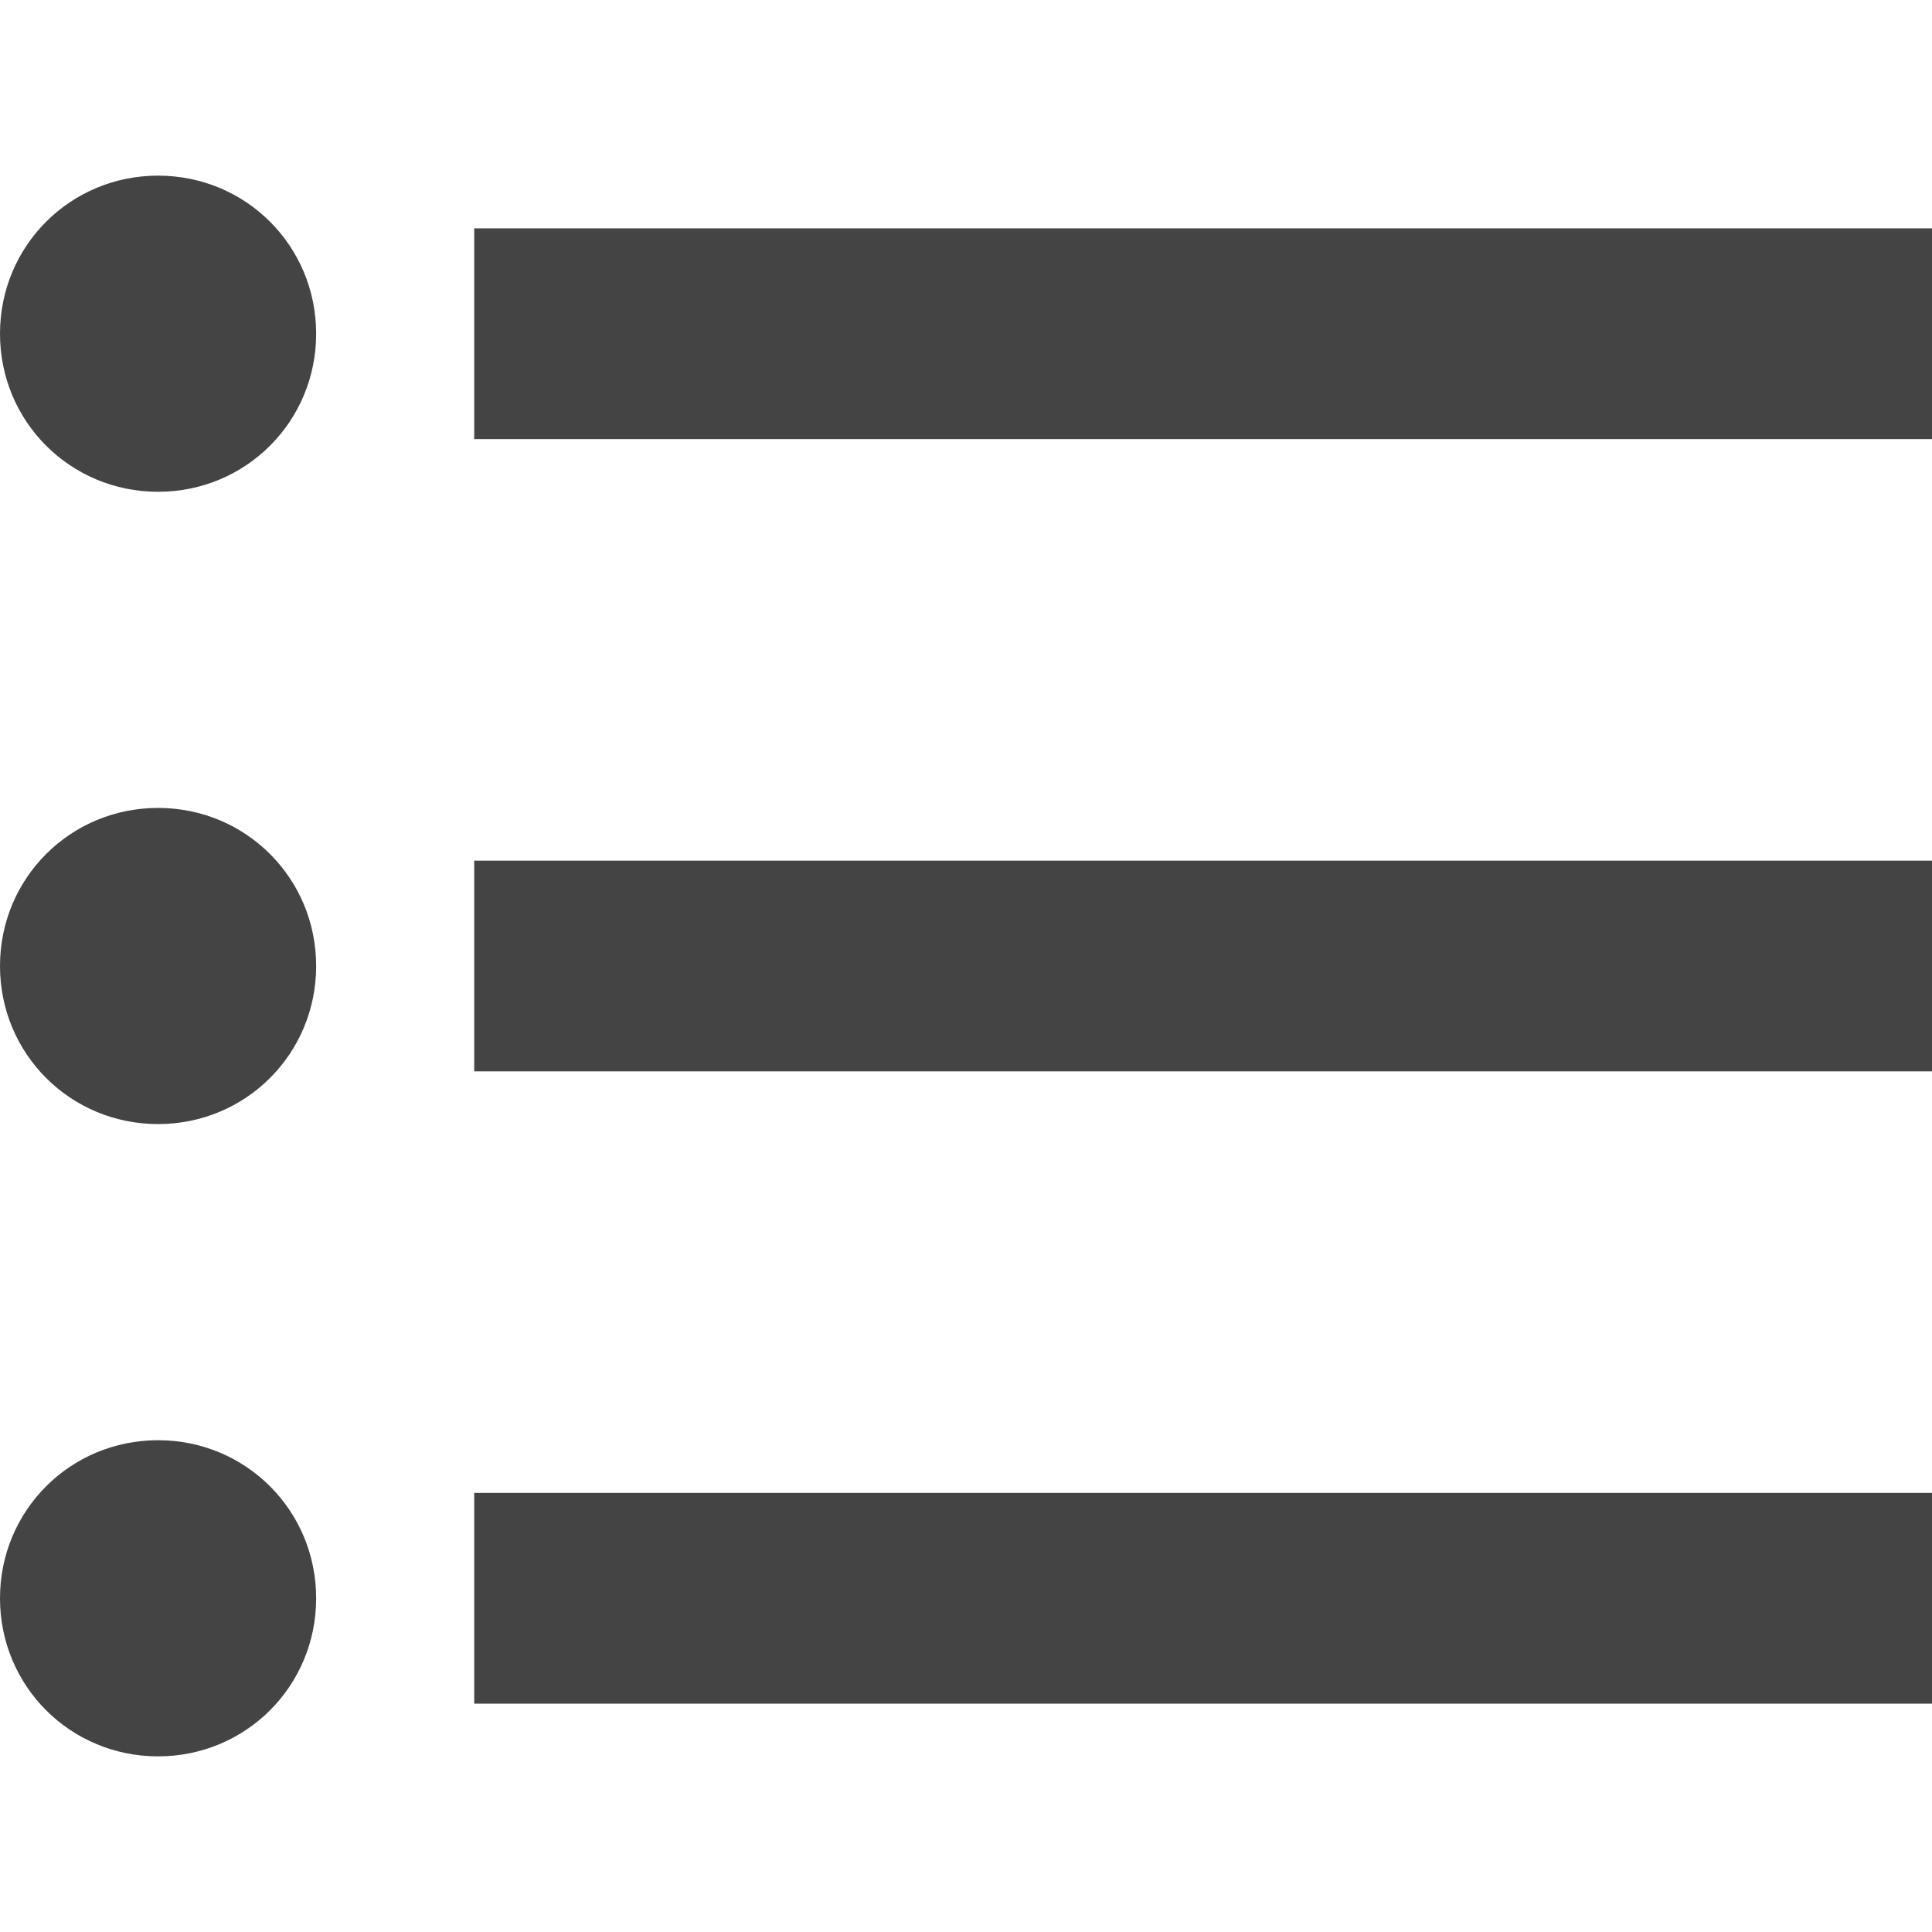 <?xml version="1.0" encoding="utf-8"?>
<!-- Generator: Adobe Illustrator 20.1.0, SVG Export Plug-In . SVG Version: 6.00 Build 0)  -->
<svg version="1.1" xmlns="http://www.w3.org/2000/svg" xmlns:xlink="http://www.w3.org/1999/xlink" x="0px" y="0px"
	 viewBox="0 0 22 22" style="enable-background:new 0 0 22 22;" xml:space="preserve">
<style type="text/css">
	.st0{display:none;}
	.st1{display:inline;fill:#444445;}
	.st2{fill:#444445;}
	.st3{display:inline;}
	.st4{display:inline;fill:#444444;}
	.st5{fill:#444444;}
	.st6{display:inline;fill:none;}
</style>
<g id="plush" class="st0">
	<path class="st1" d="M22,12.6h-9.4V22H9.4v-9.4H0V9.4h9.4V0h3.1v9.4H22V12.6z"/>
</g>
<g id="edit" class="st0">
	<path class="st1" d="M21.6,4.9c0.5-0.5,0.5-1.3,0-1.7l-2.9-2.9c-0.5-0.5-1.2-0.5-1.7,0l-2.2,2.2l4.6,4.6 M0,17.4V22h4.6L18.1,8.5
		l-4.6-4.6L0,17.4z"/>
</g>
<g id="refreash" class="st0">
	<path class="st1" d="M18.2,11H22l-5.6,5.9L10.7,11h5.2c0-1.8-0.6-3.6-2-5c-2.7-2.8-7-2.8-9.7,0s-2.7,7.3,0,10.1
		c2.1,2.2,5.2,2.6,7.8,1.4l1.7,1.7c-3.5,2.2-8,1.7-11.1-1.5C-0.9,14-0.9,8,2.7,4.3c3.6-3.7,9.3-3.7,12.9,0
		C17.3,6.1,18.2,8.6,18.2,11z"/>
</g>
<g id="setting" class="st0">
	<path class="st1" d="M11,14.9c-2.2,0-4-1.7-4-3.9s1.8-3.8,4-3.8s4,1.7,4,3.8S13.2,14.9,11,14.9 M19.4,12.1c0-0.4,0.1-0.7,0.1-1.1
		s0-0.7-0.1-1.1l2.4-1.8c0.2-0.2,0.3-0.5,0.1-0.7l-2.3-3.8c-0.1-0.2-0.4-0.3-0.7-0.2l-2.8,1.1C15.6,4,15,3.7,14.2,3.4l-0.4-2.9
		c0-0.3-0.3-0.5-0.6-0.5H8.7C8.5,0,8.2,0.2,8.2,0.5L7.8,3.4C7,3.7,6.4,4,5.8,4.5L3,3.4c-0.2-0.1-0.6,0-0.7,0.2L0.1,7.4
		C-0.1,7.6,0,7.9,0.2,8.1l2.4,1.8c0,0.4-0.1,0.7-0.1,1.1s0,0.7,0.1,1.1l-2.4,1.8c-0.2,0.2-0.3,0.5-0.1,0.7l2.3,3.8
		c0.1,0.2,0.4,0.3,0.7,0.2l2.8-1.1C6.4,18,7,18.3,7.8,18.6l0.4,2.9c0,0.3,0.3,0.5,0.6,0.5h4.5c0.3,0,0.5-0.2,0.6-0.5l0.4-2.9
		c0.7-0.3,1.3-0.6,1.9-1.1l2.8,1.1c0.2,0.1,0.6,0,0.7-0.2l2.3-3.8c0.1-0.2,0.1-0.5-0.1-0.7L19.4,12.1z"/>
</g>
<g id="close" class="st0">
	<path class="st1" d="M22,2.2L19.8,0L11,8.8L2.2,0L0,2.2L8.8,11L0,19.8L2.2,22l8.8-8.8l8.8,8.8l2.2-2.2L13.2,11L22,2.2z"/>
</g>
<g id="delect" class="st0">
	<path class="st1" d="M19.5,1.2h-4.3L14.1,0H7.9L6.7,1.2H2.5v2.4h17.1 M3.7,19.5c0,1.3,1.1,2.5,2.4,2.5h9.8c1.3,0,2.4-1.1,2.4-2.5
		V4.9H3.7V19.5z"/>
</g>
<g id="link" class="st0">
	<path class="st1" d="M9.3,12.7c0.5,0.5,0.5,1.2,0,1.7c-0.5,0.5-1.2,0.5-1.7,0C5.3,12,5.3,8.3,7.6,6l0,0l4.2-4.2
		c2.3-2.3,6.1-2.3,8.4,0c2.3,2.3,2.3,6.1,0,8.4l-1.8,1.8c0-1-0.1-2-0.5-2.9l0.6-0.6c1.4-1.4,1.4-3.7,0-5c-1.4-1.4-3.7-1.4-5,0
		L9.3,7.6C7.9,9,7.9,11.3,9.3,12.7 M12.7,7.6c0.5-0.5,1.2-0.5,1.7,0c2.3,2.3,2.3,6.1,0,8.4l0,0l-4.2,4.2c-2.3,2.3-6.1,2.3-8.4,0
		c-2.3-2.3-2.3-6.1,0-8.4l1.8-1.8c0,1,0.1,2,0.5,2.9l-0.6,0.6c-1.4,1.4-1.4,3.7,0,5c1.4,1.4,3.7,1.4,5,0l4.2-4.2
		c1.4-1.4,1.4-3.7,0-5C12.2,8.9,12.2,8.1,12.7,7.6z"/>
</g>
<g id="list">
	<path class="st2" d="M5.4,2.6H22V5H5.4V2.6 M5.4,12.2V9.8H22v2.4H5.4 M1.8,2c1,0,1.8,0.8,1.8,1.8S2.8,5.6,1.8,5.6S0,4.8,0,3.8
		S0.8,2,1.8,2 M1.8,9.2c1,0,1.8,0.8,1.8,1.8s-0.8,1.8-1.8,1.8S0,12,0,11S0.8,9.2,1.8,9.2 M5.4,19.4V17H22v2.4H5.4 M1.8,16.4
		c1,0,1.8,0.8,1.8,1.8c0,1-0.8,1.8-1.8,1.8S0,19.2,0,18.2C0,17.2,0.8,16.4,1.8,16.4z"/>
</g>
<g id="right_arrow" class="st0">
	<path class="st1" d="M9.1,16.4c-0.1,0-0.3-0.1-0.4-0.2c-0.2-0.2-0.2-0.6,0-0.8l4.5-4.5L8.7,6.5c-0.2-0.2-0.2-0.6,0-0.8
		c0.2-0.2,0.6-0.2,0.8,0l4.9,4.9c0.2,0.2,0.2,0.6,0,0.8l-4.9,4.9C9.4,16.4,9.3,16.4,9.1,16.4z M22,11c0-6.1-4.9-11-11-11S0,4.9,0,11
		s4.9,11,11,11S22,17.1,22,11z M20.9,11c0,5.5-4.4,9.9-9.9,9.9c-5.5,0-9.9-4.4-9.9-9.9c0-5.5,4.4-9.9,9.9-9.9
		C16.5,1.1,20.9,5.5,20.9,11z"/>
</g>
<g id="left_arrow" class="st0">
	<path class="st1" d="M12.9,16.4c-0.1,0-0.3-0.1-0.4-0.2l-4.9-4.9c-0.2-0.2-0.2-0.6,0-0.8l4.9-4.9c0.2-0.2,0.6-0.2,0.8,0
		c0.2,0.2,0.2,0.6,0,0.8L8.8,11l4.5,4.5c0.2,0.2,0.2,0.6,0,0.8C13.2,16.4,13,16.4,12.9,16.4z M22,11c0-6.1-4.9-11-11-11S0,4.9,0,11
		s4.9,11,11,11S22,17.1,22,11z M20.9,11c0,5.5-4.4,9.9-9.9,9.9c-5.5,0-9.9-4.4-9.9-9.9c0-5.5,4.4-9.9,9.9-9.9
		C16.5,1.1,20.9,5.5,20.9,11z"/>
</g>
<g id="round_plus" class="st0">
	<path class="st1" d="M15.9,11c0,0.3-0.2,0.5-0.5,0.5h-3.8v3.8c0,0.3-0.2,0.5-0.5,0.5c-0.3,0-0.5-0.2-0.5-0.5v-3.8H6.6
		c-0.3,0-0.5-0.2-0.5-0.5s0.2-0.5,0.5-0.5h3.8V6.6c0-0.3,0.2-0.6,0.5-0.6c0.3,0,0.5,0.2,0.5,0.6v3.8h3.8
		C15.7,10.5,15.9,10.7,15.9,11z M22,11c0-6.1-4.9-11-11-11S0,4.9,0,11s4.9,11,11,11S22,17.1,22,11z M20.9,11c0,5.5-4.4,9.9-9.9,9.9
		c-5.5,0-9.9-4.4-9.9-9.9c0-5.5,4.4-9.9,9.9-9.9C16.5,1.1,20.9,5.5,20.9,11z"/>
</g>
<g id="round_minus" class="st0">
	<path class="st1" d="M15.4,11.5H6.6c-0.3,0-0.6-0.2-0.6-0.6s0.2-0.6,0.6-0.6h8.7c0.3,0,0.5,0.2,0.5,0.6S15.7,11.5,15.4,11.5z
		 M22,11c0-6.1-4.9-11-11-11S0,4.9,0,11s4.9,11,11,11S22,17.1,22,11z M20.9,11c0,5.5-4.4,9.9-9.9,9.9c-5.5,0-9.9-4.4-9.9-9.9
		c0-5.5,4.4-9.9,9.9-9.9C16.5,1.1,20.9,5.5,20.9,11z"/>
</g>
<g id="globe" class="st0">
	<g class="st3">
		<polygon class="st2" points="9.1,4.1 9.1,4.1 9.1,4.1 		"/>
		<path class="st2" d="M11,0C4.9,0,0,4.9,0,11s4.9,11,11,11c6.1,0,11-4.9,11-11C22,4.9,17.1,0,11,0z M21,11c0,0.2,0,0.4,0,0.6
			c-0.1-0.2-0.2-0.4-0.2-0.5c0-0.2-0.3-0.7-0.3-0.7s-0.2-0.3-0.4-0.4c-0.2-0.1-0.3-0.3-0.5-0.4c-0.3-0.2-0.4-0.2-0.6-0.2
			c-0.2,0-0.5-0.3-0.7-0.5C18.1,8.7,18,8.8,18,8.8s0.3,0.5,0.3,0.6s0.3,0.3,0.7,0.2c0,0,0.2,0.4,0.3,0.5c0.1,0.1,0,0.2-0.3,0.4
			c-0.2,0.2-0.2,0.1-0.3,0.2c-0.1,0.1-0.5,0.3-0.6,0.4c-0.1,0.1-0.6,0.3-0.8,0.1c-0.1-0.1-0.1-0.3-0.2-0.5c-0.1-0.2-0.9-1.3-1.3-1.9
			c-0.1-0.1-0.2-0.4-0.3-0.5c-0.1-0.1,0.3-0.1,0.3-0.1s0-0.3,0-0.5c0-0.2,0-0.5,0-0.5s-0.4,0.2-0.5,0.3c-0.1,0.1-0.2-0.2-0.4-0.3
			c-0.2-0.2-0.3-0.4-0.3-0.6c0-0.2,0.2-0.3,0.2-0.3l0.3-0.2c0,0,0.4-0.1,0.7,0c0.3,0,0.7,0.1,0.7,0.1s0.1-0.3,0-0.4
			c-0.2-0.1-0.5-0.3-0.6-0.3c-0.2,0,0.1-0.2,0.3-0.3l-0.4-0.1c0,0-0.4,0.2-0.5,0.2c-0.1,0-0.3,0.1-0.5,0.3c-0.2,0.2,0.1,0.5-0.1,0.5
			c-0.2,0.1-0.3,0.1-0.4,0.2c-0.1,0-0.5,0-0.5,0c-0.4,0-0.1,0.4,0,0.5l-0.3-0.4l-0.2-0.5c0,0-0.3-0.2-0.5-0.3
			c-0.2-0.1-0.6-0.3-0.6-0.3l0,0.3l0.4,0.4l0,0l0.2,0.3l-0.5,0V6.3C11.9,6.2,12.1,6.1,12,6c-0.1-0.1-0.4-0.3-0.4-0.3
			s-0.4,0.1-0.6,0.1c-0.1,0-0.1,0.2-0.4,0.2c-0.2,0.1-0.3,0.2-0.4,0.3C10.2,6.5,10,6.9,9.8,7C9.7,7.2,9.4,7.1,9.3,7.1
			C9.2,7.1,8.6,7,8.6,7V6.3c0,0,0.1-0.4,0-0.5L9,5.8l0.6-0.1l0.2-0.1l0.2-0.3c0,0-0.3-0.2-0.1-0.5c0.1-0.1,0.4-0.2,0.6-0.3
			c0.2-0.1,0.4-0.2,0.4-0.2s0.3-0.2,0.5-0.5c0,0,0.2-0.1,0.4-0.2c0,0,0.6,0.6,0.8,0.6c0.1,0,0.5-0.3,0.5-0.3s0.1-0.3,0.1-0.5
			c0-0.1-0.2-0.5-0.2-0.5s-0.1,0.2-0.2,0.3c-0.1,0.2-0.2,0.3-0.2,0.3s-0.5,0-0.6-0.1c0-0.1-0.1-0.3-0.2-0.4c0-0.1-0.3-0.1-0.6,0
			c-0.2,0.1,0-0.4,0-0.4s0.2-0.3,0.4-0.3c0.2,0,0.5-0.2,0.6-0.2c0.2,0,0.6-0.2,0.8-0.2c0.2,0,0.4,0.1,0.5,0.1s0.6,0,0.6,0L14.9,2
			c0,0,0.7,0.3,0.5,0.4c0,0,0.3,0.2,0.4,0.3c0.1,0.1,0.4-0.1,0.5-0.2C19.2,4.3,21,7.4,21,11z M3,5.1c0,0.2-0.2,0.2,0,0.6
			c0.3,0.5,0,0.7,0,0.7S2.4,6.8,2.3,6.9C2.1,7,1.8,7.4,2,7.3C2.2,7.2,2.4,7,2.3,7.3c-0.2,0.3-0.5,0.8-0.6,1C1.6,8.5,1.2,9,1.2,9.2
			S1,9.9,1.1,10.1c0,0.1-0.1,0.5-0.1,0.7C1,8.6,1.7,6.7,3,5.1C3,5.1,3,5.1,3,5.1z M4.2,3.6c0.9-0.9,2-1.5,3.2-2
			C7.3,1.8,7.1,1.9,7.1,1.9s-0.3,0-0.8,0.5C5.9,3,6,2.8,5.9,3C5.8,3.1,5.8,3.2,5.6,3.4C5.3,3.6,5.2,3.8,5.2,3.8L4.8,3.9L4.4,3.8
			c0,0-0.3,0.1-0.3,0C4.2,3.7,4.2,3.7,4.2,3.6z M8.7,4.5L8.6,4.3l0.2-0.3l0.4,0.1V3.4l0.3-0.2l0.3,0.4l0.4,0.5L9.9,4.4L9.1,4.5V4.1
			L8.7,4.5z M13.7,8.1C13.7,8,14,8.2,14,8.2s0.9,0.2,1.1,0.3c0.2,0.1,0.4,0.2,0.5,0.3C15.7,8.9,16,9.2,16,9.4c0,0.1,0.2,0.5,0.3,0.7
			c0,0.2,0.2,0.5,0.3,0.7c0.1,0.2,0.8,1,1,1.4l0.7-0.1c0,0-0.1,0.3-0.2,0.5c-0.1,0.1-0.3,0.4-0.4,0.6c-0.1,0.2-0.3,0.4-0.5,0.6
			c-0.2,0.2-0.2,0.4-0.3,0.5c-0.1,0.2-0.3,0.5-0.3,0.5s0.1,0.8,0.1,0.9c0,0.2-0.3,0.6-0.3,0.6L16,16.5l-0.5,0.6l0,0.6
			c0,0-0.3,0.3-0.5,0.4c-0.2,0.2-0.2,0.3-0.3,0.4c-0.2,0.2-0.7,0.4-0.9,0.5s-1,0.2-1,0.2v-0.3l0-0.4c0,0-0.1-0.5-0.2-0.6
			c-0.1-0.2-0.1-0.4-0.3-0.6c-0.2-0.2-0.3-0.3-0.3-0.5c0-0.1,0-0.5,0-0.5s0.2-0.4,0.2-0.6c0.1-0.2,0-0.4-0.1-0.5
			c-0.1-0.2-0.1-0.5-0.1-0.6c0-0.1-0.3-0.3-0.4-0.4c-0.1-0.1-0.1-0.3-0.1-0.4c0-0.2-0.1-0.5-0.1-0.8c0-0.3-0.3-0.1-0.6,0
			c-0.2,0.1-0.4-0.1-0.4-0.3c0-0.2-0.4,0-0.7,0.1c-0.3,0.2-0.6,0.2-0.9,0.3c-0.3,0.1-0.5-0.1-0.5-0.1s-0.3-0.2-0.5-0.3
			C8,12.5,7.8,12.2,7.7,12c-0.2-0.2-0.5-0.8-0.6-1c0-0.2,0-0.4,0-0.6s0-0.4,0-0.6c0-0.2,0.2-0.4,0.3-0.6C7.5,9,7.9,8.8,8.1,8.7
			c0.1-0.1,0.4-0.3,0.4-0.5c0-0.2,0.2-0.2,0.2-0.4C8.7,7.7,9,7.3,9.3,7.5c0,0,0.3,0,0.4-0.1c0.1,0,0.4-0.2,0.6-0.2
			c0.2-0.1,0.5-0.1,0.5-0.1s0.3,0.1,0.4,0.1c0.1,0,0.5-0.1,0.5-0.1s0.2,0.5,0.2,0.7S12,8,12.2,8.1C12.4,8.2,13.3,8.4,13.7,8.1z
			 M18,15.5c0,0.1,0,0.4-0.1,0.6c0,0.2-0.1,0.4-0.2,0.6c0,0.2-0.2,0.5-0.3,0.5c-0.1,0.1-0.3,0.3-0.4,0.3c-0.1,0-0.2-0.3-0.2-0.4
			c0-0.2,0.2-0.6,0.2-0.6s0-0.2,0.1-0.4c0-0.2,0.5-0.3,0.5-0.3l0.3-0.6C18,15.2,18,15.4,18,15.5z M1.2,13.2c0,0,0.1,0,0.2,0.1
			c0.1,0.1,0.2,0.2,0.4,0.3c0.2,0.1,0.3,0.2,0.5,0.3c0.2,0.1,0.2,0,0.5,0.4c0.3,0.3,0.3,0.3,0.3,0.5s0.2,0.4,0.3,0.5
			c0.1,0.1,0.3,0.2,0.4,0.3c0.1,0.1,0.3,0.2,0.4,0.2c0.1,0,0.5,0.3,0.6,0.4c0.2,0,0.2,0.4,0.2,0.4l-0.2,0.5l-0.2,0.6l0.2,0.5
			c0,0-0.2,0.2-0.4,0.2c-0.1,0-0.2,0.1-0.3,0C2.7,17,1.7,15.2,1.2,13.2z"/>
	</g>
</g>
<g id="clock" class="st0">
	<path class="st1" d="M11,19.8c4.9,0,8.8-3.9,8.8-8.8S15.9,2.2,11,2.2S2.2,6.1,2.2,11S6.1,19.8,11,19.8 M11,0c6.1,0,11,4.9,11,11
		s-4.9,11-11,11C4.9,22,0,17,0,11C0,4.9,4.9,0,11,0 M11.6,5.5v5.8l4.9,2.9l-0.8,1.4l-5.8-3.5V5.5H11.6z"/>
</g>
<g id="user" class="st0">
	<path class="st1" d="M11,0c3,0,5.5,2.5,5.5,5.5S14,11,11,11S5.5,8.5,5.5,5.5S8,0,11,0 M11,13.8c6.1,0,11,2.5,11,5.5V22H0v-2.8
		C0,16.2,4.9,13.8,11,13.8z"/>
</g>
<g id="calender" class="st0">
	<path class="st1" d="M19.6,19.8H2.4V7.7h17.1 M15.9,0v2.2H6.1V0H3.7v2.2H2.4C1.1,2.2,0,3.2,0,4.4v15.4C0,21,1.1,22,2.4,22h17.1
		c1.4,0,2.4-1,2.4-2.2V4.4c0-1.2-1.1-2.2-2.4-2.2h-1.2V0 M17.1,12.1H11v5.5h6.1V12.1z"/>
</g>
<g id="popup" class="st0">
	<path class="st1" d="M20,16H6V2h14 M20,0H6C4.9,0,4,0.9,4,2v14c0,1.1,0.9,2,2,2h14c1.1,0,2-0.9,2-2V2C22,0.9,21.1,0,20,0 M2,4H0v16
		c0,1.1,0.9,2,2,2h16v-2H2V4z"/>
</g>
<g id="round_tick" class="st0">
	<path class="st1" d="M9.4,15.8c-0.1,0-0.3,0-0.4-0.1l-3.3-2.8c-0.2-0.2-0.3-0.5-0.1-0.8c0.2-0.2,0.5-0.3,0.8-0.1l2.8,2.4l6.1-7.9
		c0.2-0.2,0.5-0.3,0.8-0.1c0.2,0.2,0.3,0.5,0.1,0.8l-6.5,8.4C9.7,15.7,9.6,15.7,9.4,15.8C9.4,15.8,9.4,15.8,9.4,15.8z M22,11
		c0-6.1-4.9-11-11-11S0,4.9,0,11s4.9,11,11,11S22,17.1,22,11z M20.9,11c0,5.5-4.4,9.9-9.9,9.9c-5.5,0-9.9-4.4-9.9-9.9
		c0-5.5,4.4-9.9,9.9-9.9C16.5,1.1,20.9,5.5,20.9,11z"/>
</g>
<g id="select" class="st0">
	<path class="st1" d="M19.6,19.6H2.4V2.4h12.2V0H2.4C1.1,0,0,1.1,0,2.4v17.1C0,20.9,1.1,22,2.4,22h17.1c1.4,0,2.4-1.1,2.4-2.4V9.8
		h-2.4 M6,8.7l-1.7,1.7l5.5,5.5L22,3.7l-1.7-1.7L9.8,12.4L6,8.7z"/>
</g>
<g id="reply" class="st0">
	<path class="st1" d="M8.6,6.6V1.5L0,10.4l8.6,8.9V14c6.1,0,10.4,2,13.4,6.5C20.8,14.2,17.1,7.8,8.6,6.6z"/>
</g>
<g id="window_maximize" class="st0">
	<path class="st1" d="M0,0h22v22H0V0 M2.8,5.5v13.8h16.5V5.5H2.8z"/>
</g>
<g id="window_minimize" class="st0">
	<path class="st4" d="M22,13H0V9h22"/>
</g>
<g id="info" class="st0">
	<path class="st1" d="M9.9,7.7h2.2V5.5H9.9 M11,19.8c-4.9,0-8.8-3.9-8.8-8.8S6.1,2.2,11,2.2s8.8,3.9,8.8,8.8S15.9,19.8,11,19.8
		 M11,0C4.9,0,0,4.9,0,11s4.9,11,11,11s11-4.9,11-11S17.1,0,11,0 M9.9,16.5h2.2V9.9H9.9V16.5z"/>
</g>
<g id="chevron-left" class="st0">
	<path class="st1" d="M18,19.4L9.3,11L18,2.6L15.3,0L4,11l11.3,11L18,19.4z"/>
</g>
<g id="chevron-right" class="st0">
	<path class="st1" d="M4,19.4l8.7-8.4L4,2.6L6.7,0L18,11L6.7,22L4,19.4z"/>
</g>
<g id="pdf" class="st0">
	<path class="st1" d="M12.1,7.7h5.8l-5.8-6V7.7 M4.6,0h8.5l6.4,6.6v13.2c0,1.2-1,2.2-2.1,2.2H4.6c-1.2,0-2.1-1-2.1-2.2V2.2
		C2.5,1,3.5,0,4.6,0 M9.9,11.5c0.4,1,1,1.8,1.6,2.4l0.4,0.4c-0.9,0.2-2.2,0.5-3.5,1l0,0l-0.1,0l0.5-1.1C9.3,13.2,9.6,12.3,9.9,11.5
		 M16.7,15.7c0.2-0.2,0.3-0.5,0.3-0.7c0-0.2,0-0.4-0.1-0.6c-0.3-0.5-1.1-0.8-2.4-0.8l-1.4,0.1L12.2,13c-0.7-0.6-1.3-1.6-1.7-2.8
		l0-0.2c0.4-1.5,0.7-3.2,0-4c-0.2-0.2-0.4-0.3-0.6-0.3H9.6c-0.4,0-0.7,0.4-0.8,0.8C8.4,8.1,8.6,8.9,9,10.3v0c-0.3,1-0.6,2.1-1.1,3.2
		l-1,2L5.9,16c-1.3,0.8-1.9,1.7-2,2.3c0,0.2,0,0.4,0.1,0.6L4,19l0.5,0.3L5,19.5c0.9,0,1.8-1,3.2-3.4L8.3,16c1.1-0.4,2.5-0.6,4.3-0.8
		c1.1,0.6,2.4,0.8,3.2,0.8C16.2,16,16.6,15.9,16.7,15.7 M16.3,14.9l0.1,0.1c0,0.1,0,0.1-0.1,0.1h0l-0.2,0c-0.5,0-1.2-0.2-2-0.6
		c0.1-0.1,0.1-0.1,0.2-0.1C15.8,14.5,16.2,14.8,16.3,14.9 M6.6,16.5c-0.7,1.3-1.3,2-1.8,2.2c0.1-0.4,0.5-1.1,1.3-1.9L6.6,16.5
		 M9.8,8.9c-0.2-1-0.3-1.8-0.1-2.3l0.1-0.1l0.2,0.1c0.2,0.3,0.2,0.6,0.1,1.2L10,8L9.8,8.9L9.8,8.9z"/>
</g>
<g id="xl" class="st0">
	<path class="st1" d="M4.6,0h8.5l6.4,6.6v13.2c0,1.2-1,2.2-2.1,2.2H4.6c-1.2,0-2.1-1-2.1-2.2V2.2C2.5,1,3.5,0,4.6,0 M12.1,1.6v6h5.8
		L12.1,1.6 M16.3,9.9h-4.3v2.2h1.1L11,13.9l-2.1-1.8h1.1V9.9H5.7v2.2h1.1l3.2,2.8l-3.2,2.8H5.7v2.2h4.3v-2.2H8.9l2.1-1.8l2.1,1.8
		h-1.1v2.2h4.3v-2.2h-1.1l-3.2-2.8l3.2-2.8h1.1V9.9z"/>
</g>
<g id="alart" class="st0">
	<path class="st4" d="M11,1.5l-11,19h22 M11,5.5l7.5,13H3.5 M10,9.5v4h2v-4 M10,15.5v2h2v-2"/>
</g>
<g id="help" class="st0">
	<path class="st4" d="M9.9,17.6h2.2v-2.2H9.9V17.6 M11,0C4.9,0,0,4.9,0,11s4.9,11,11,11s11-4.9,11-11S17.1,0,11,0 M11,19.8
		c-4.9,0-8.8-3.9-8.8-8.8S6.1,2.2,11,2.2s8.8,3.9,8.8,8.8S15.9,19.8,11,19.8 M11,4.4c-2.4,0-4.4,2-4.4,4.4h2.2c0-1.2,1-2.2,2.2-2.2
		s2.2,1,2.2,2.2c0,2.2-3.3,1.9-3.3,5.5h2.2c0-2.5,3.3-2.8,3.3-5.5C15.4,6.4,13.4,4.4,11,4.4z"/>
</g>
<g id="search" class="st0">
	<path class="st4" d="M8.2,0c4.5,0,8.2,3.7,8.2,8.2c0,2-0.7,3.9-2,5.3l0.3,0.3h1l6.3,6.3L20.1,22l-6.3-6.3v-1l-0.3-0.3
		c-1.4,1.2-3.3,2-5.3,2C3.7,16.3,0,12.7,0,8.2S3.7,0,8.2,0 M8.2,2.5C5,2.5,2.5,5,2.5,8.2s2.5,5.7,5.7,5.7s5.7-2.5,5.7-5.7
		S11.3,2.5,8.2,2.5z"/>
</g>
<g id="upload" class="st0">
	<path class="st4" d="M7.1,16.8V9.1H2L11,0l9,9.1h-5.1v7.8H7.1 M2,22v-2.6h18V22H2z"/>
</g>
<g id="tick_1_" class="st0">
	<path class="st4" d="M22,4.7L6.9,19L0,12.4l1.8-1.7l5.1,4.9L20.2,3L22,4.7z"/>
</g>
<g id="calculator" class="st0">
	<path class="st4" d="M5.6,0h10.7c1.2,0,2.1,1,2.1,2.2v17.6c0,1.2-1,2.2-2.1,2.2H5.6c-1.2,0-2.1-1-2.1-2.2V2.2C3.5,1,4.5,0,5.6,0
		 M5.6,2.2v4.4h10.7V2.2H5.6 M5.6,8.8V11h2.1V8.8H5.6 M9.9,8.8V11h2.1V8.8H9.9 M14.2,8.8V11h2.1V8.8H14.2 M5.6,13.2v2.2h2.1v-2.2
		H5.6 M9.9,13.2v2.2h2.1v-2.2H9.9 M14.2,13.2v2.2h2.1v-2.2H14.2 M5.6,17.6v2.2h2.1v-2.2H5.6 M9.9,17.6v2.2h2.1v-2.2H9.9 M14.2,17.6
		v2.2h2.1v-2.2H14.2z"/>
</g>
<g id="dashboard" class="st0">
	<g class="st3">
		<g>
			<path class="st5" d="M11,22c-2.9,0-5.7-1.1-7.8-3.2C-0.2,15.4-1,10.2,1.2,6c0.2-0.4,0.7-0.5,1.1-0.3c0.4,0.2,0.5,0.7,0.3,1.1
				c-1.9,3.7-1.2,8.1,1.7,11c1.8,1.8,4.1,2.8,6.7,2.8c2.5,0,4.9-1,6.7-2.8s2.8-4.1,2.8-6.7c0-2.5-1-4.9-2.8-6.7S13.5,1.6,11,1.6
				s-4.9,1-6.7,2.8C4,4.6,3.5,4.6,3.2,4.3C2.9,4,2.9,3.5,3.2,3.2C5.3,1.1,8.1,0,11,0s5.7,1.1,7.8,3.2C20.9,5.3,22,8.1,22,11
				c0,2.9-1.1,5.7-3.2,7.8C16.7,20.9,13.9,22,11,22z"/>
		</g>
		<g>
			<path class="st5" d="M9.8,15.3c-0.8,0-1.6-0.3-2.2-0.9c-1.2-1.2-1.2-3.2,0-4.4c1-1,5.7-2.9,6.6-3.2c0.3-0.1,0.6,0,0.8,0.2
				c0.2,0.2,0.3,0.5,0.2,0.8c-0.4,0.9-2.2,5.7-3.2,6.7C11.4,15,10.7,15.3,9.8,15.3z M13.1,8.9c-1.9,0.8-4,1.8-4.4,2.2
				c-0.6,0.6-0.6,1.6,0,2.2c0.6,0.6,1.6,0.6,2.2,0C11.4,12.9,12.3,10.8,13.1,8.9z"/>
		</g>
	</g>
</g>
<g id="chevron_double_right" class="st0">
	<path class="st4" d="M0,3.7l2.3-2.2l9.8,9.5l-9.8,9.5L0,18.3L7.5,11L0,3.7 M9.8,3.7l2.3-2.2L22,11l-9.8,9.5l-2.3-2.2l7.5-7.3
		L9.8,3.7z"/>
</g>
<g id="chevron_down" class="st0">
	<path class="st4" d="M2.6,4l8.4,8.7L19.4,4L22,6.7L11,18L0,6.7L2.6,4z"/>
</g>
<g id="chevron_up" class="st0">
	<path class="st4" d="M2.6,18L11,9.3l8.4,8.7l2.6-2.7L11,4L0,15.3L2.6,18z"/>
</g>
<g id="up_arrow" class="st0">
	<path class="st4" d="M0,16.5l11-11l11,11H0z"/>
	<path class="st6" d="M-13-13h48v48h-48V-13z"/>
</g>
<g id="printer" class="st0">
	<path class="st4" d="M17.6,1H4.4v4.4h13.2 M18.7,11c-0.6,0-1.1-0.5-1.1-1.1c0-0.6,0.5-1.1,1.1-1.1c0.6,0,1.1,0.5,1.1,1.1
		C19.8,10.5,19.3,11,18.7,11 M15.4,18.8H6.6v-5.6h8.8 M18.7,6.6H3.3C1.5,6.6,0,8,0,9.9v6.7h4.4V21h13.2v-4.4H22V9.9
		C22,8,20.5,6.6,18.7,6.6z"/>
</g>
<g id="right_line_arrow" class="st0">
	<path class="st4" d="M-0.1,9.6v2.8h16.7L8.9,20l2,2l11-11l-11-11l-2,2l7.6,7.6H-0.1z"/>
</g>
<g id="left_line_arrow" class="st0">
	<path class="st4" d="M22.1,9.6v2.8H5.4l7.6,7.6l-2,2l-11-11l11-11l2,2L5.4,9.6H22.1z"/>
</g>
</svg>
